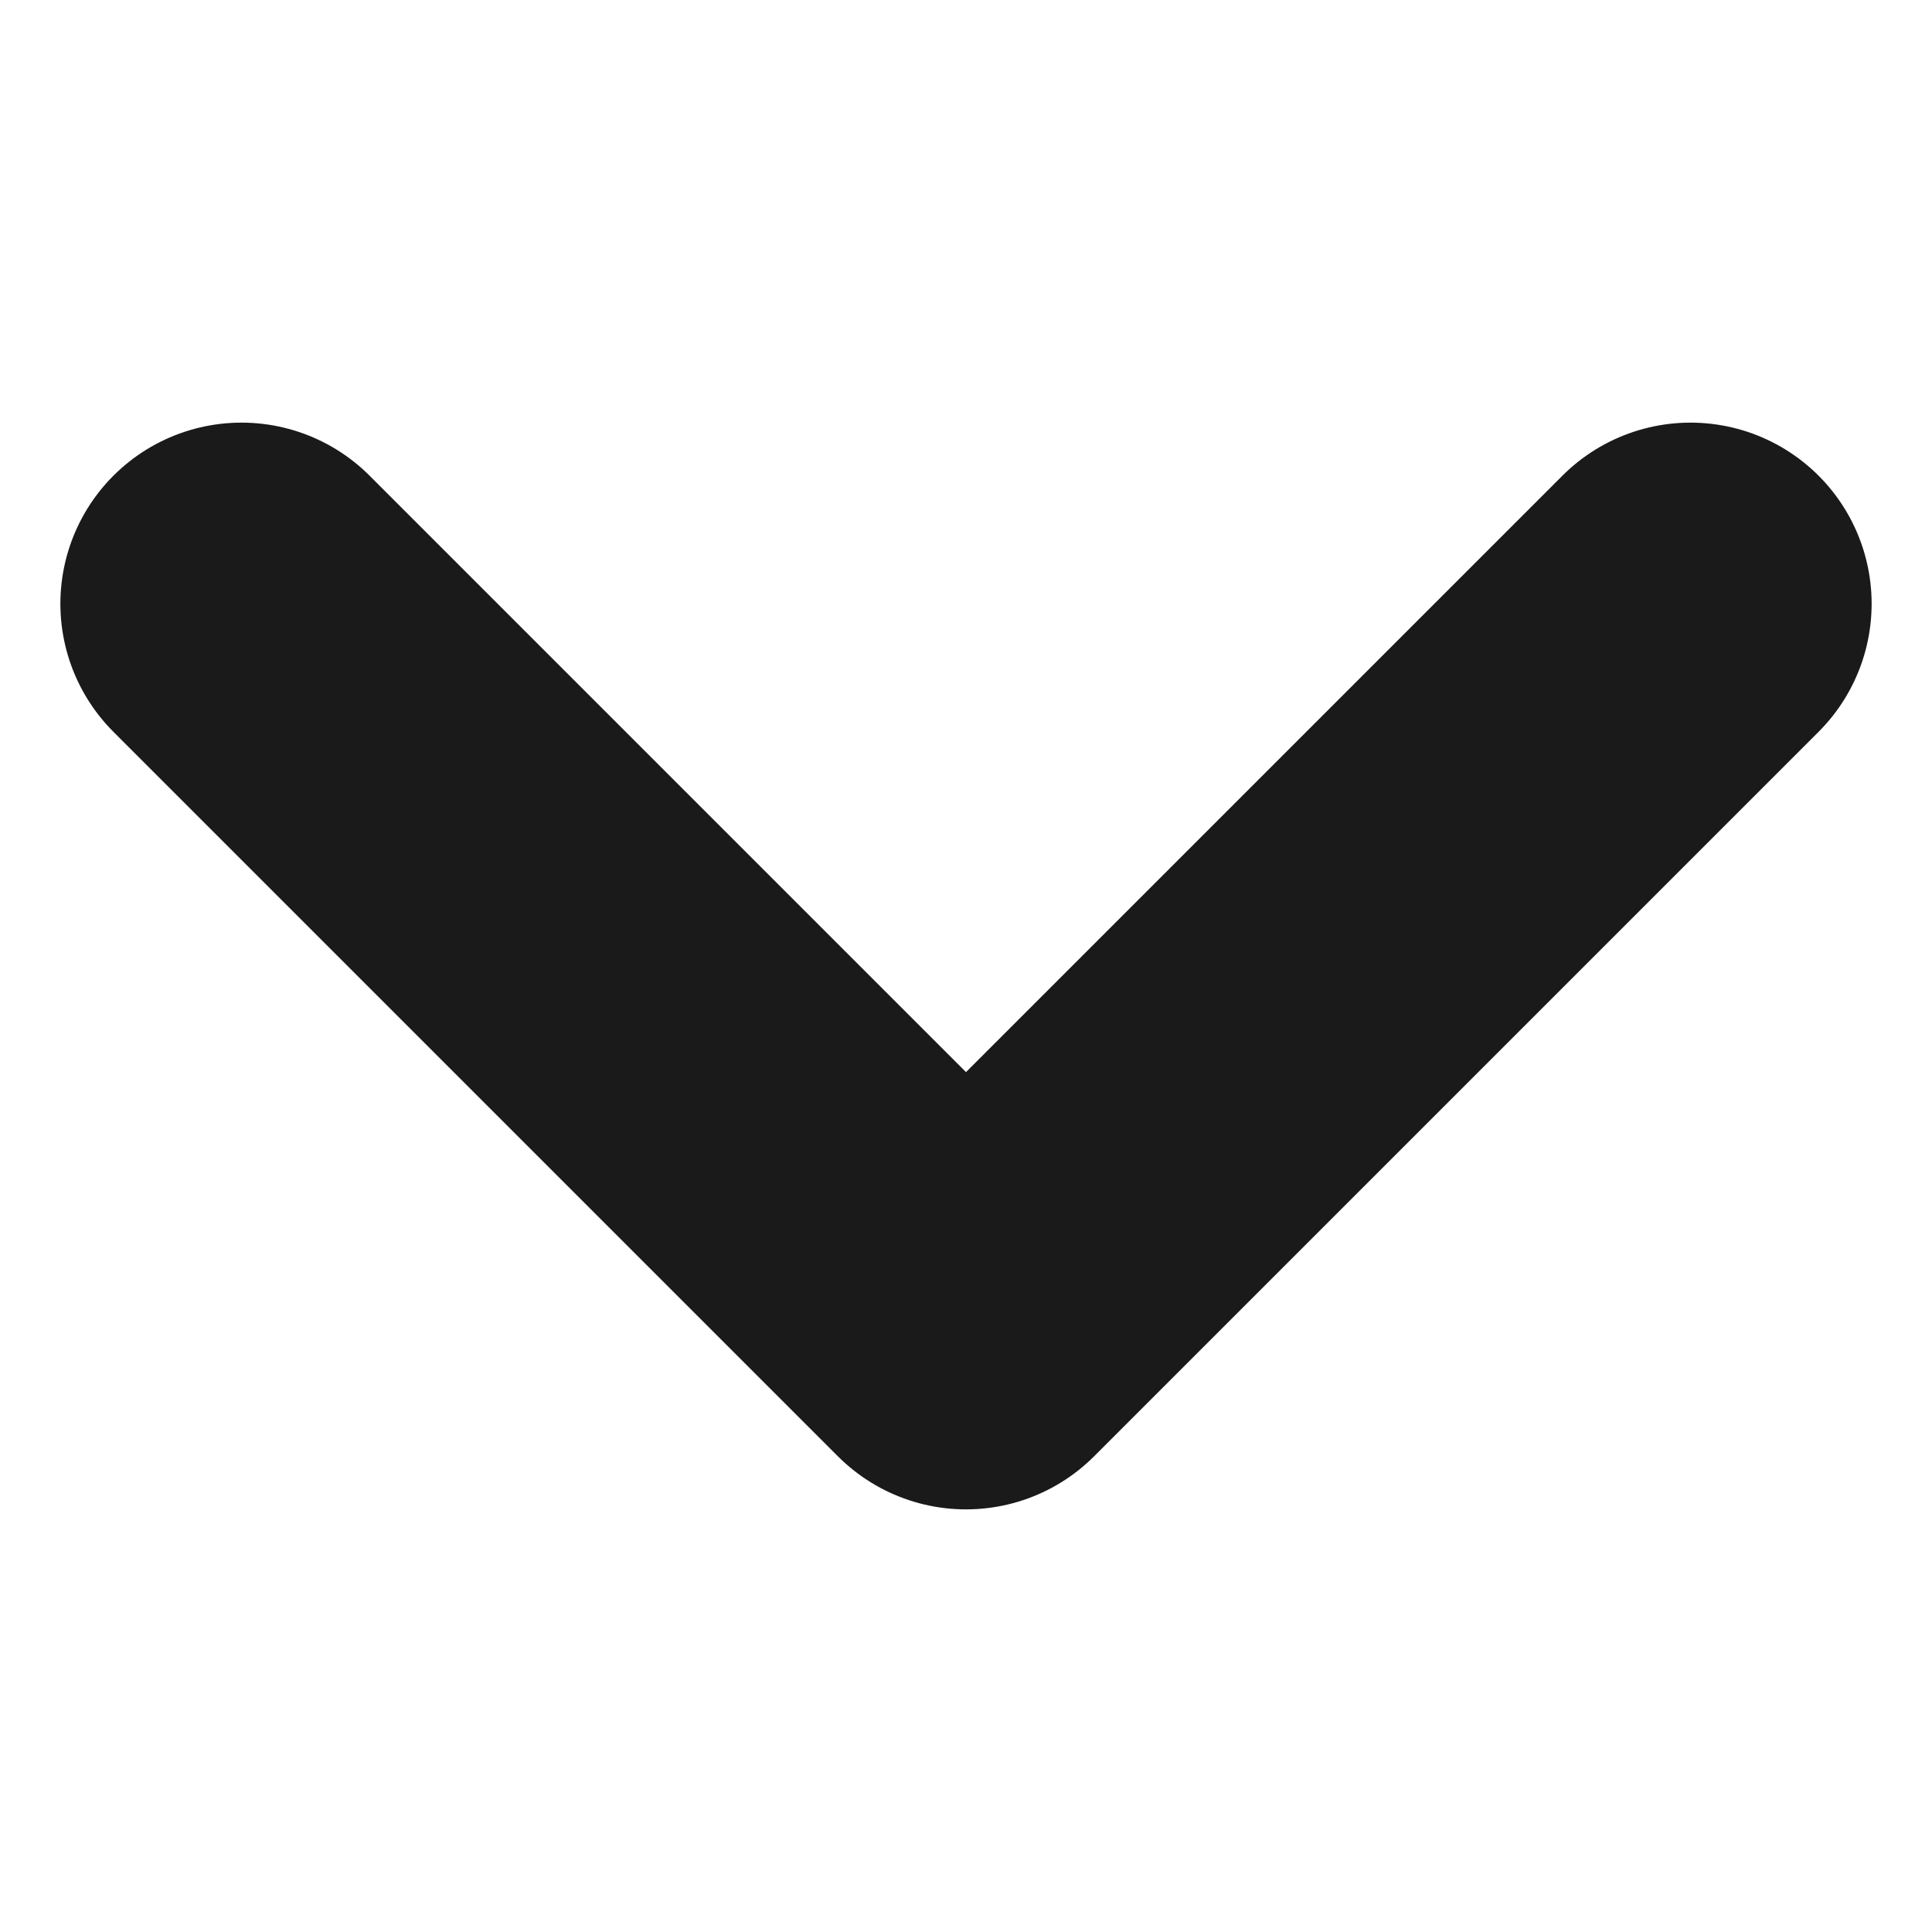 <svg width="8" height="8" viewBox="0 0 8 8" fill="none" xmlns="http://www.w3.org/2000/svg">
<path d="M7 2.5L4 5.5L1 2.5" stroke="#1A1A1A" stroke-width="1.5" stroke-linecap="round" stroke-linejoin="round"/>
</svg>
